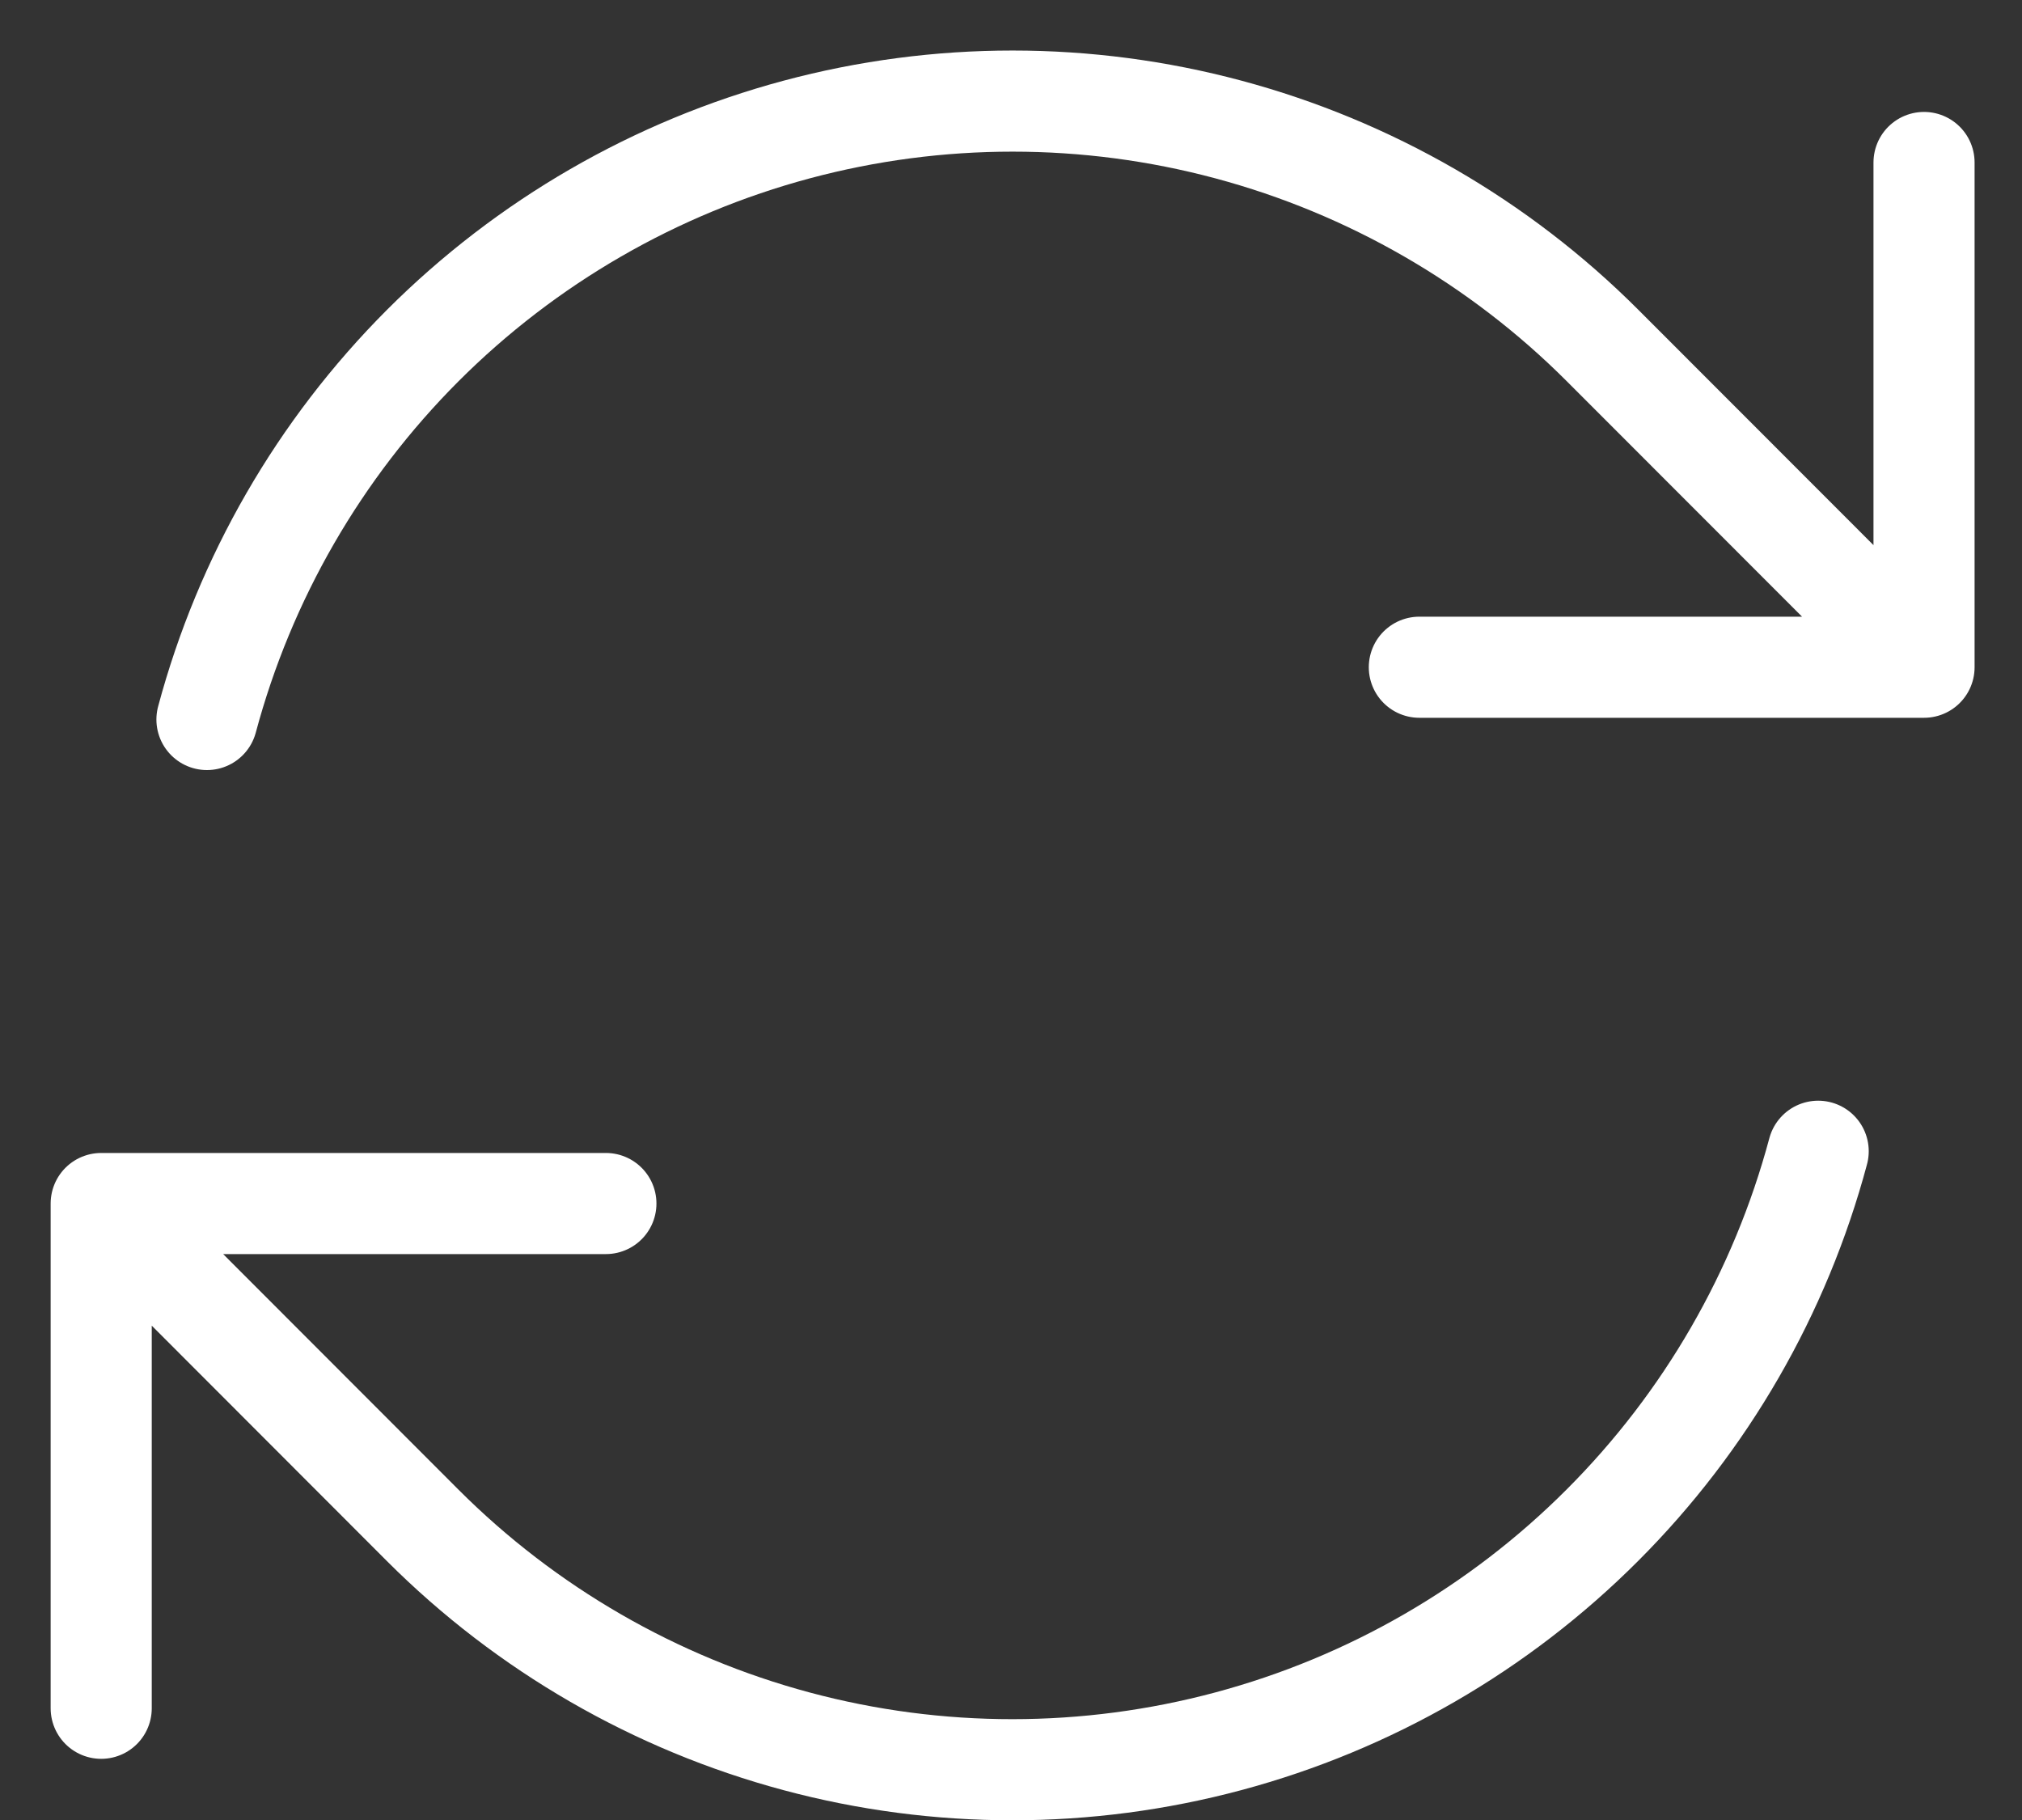 <svg width="20" height="18" viewBox="0 0 20 18" fill="none" xmlns="http://www.w3.org/2000/svg">
<rect x="0" y="0" width="20" height="18" fill="#333333" stroke="none"/>
<path d="M14.039 6.599H19.031L15.85 3.416C14.826 2.392 13.55 1.656 12.151 1.281C10.752 0.906 9.279 0.906 7.88 1.281C6.481 1.656 5.206 2.393 4.182 3.417C3.158 4.442 2.422 5.717 2.047 7.116M1.001 16.895V11.903M1.001 11.903H5.993M1.001 11.903L4.181 15.086C5.205 16.11 6.481 16.847 7.88 17.222C9.279 17.597 10.752 17.596 12.151 17.221C13.55 16.846 14.825 16.11 15.849 15.085C16.873 14.061 17.609 12.786 17.984 11.386M19.031 1.607V6.597" stroke="white" stroke-linecap="round" stroke-linejoin="round"/>
</svg>
